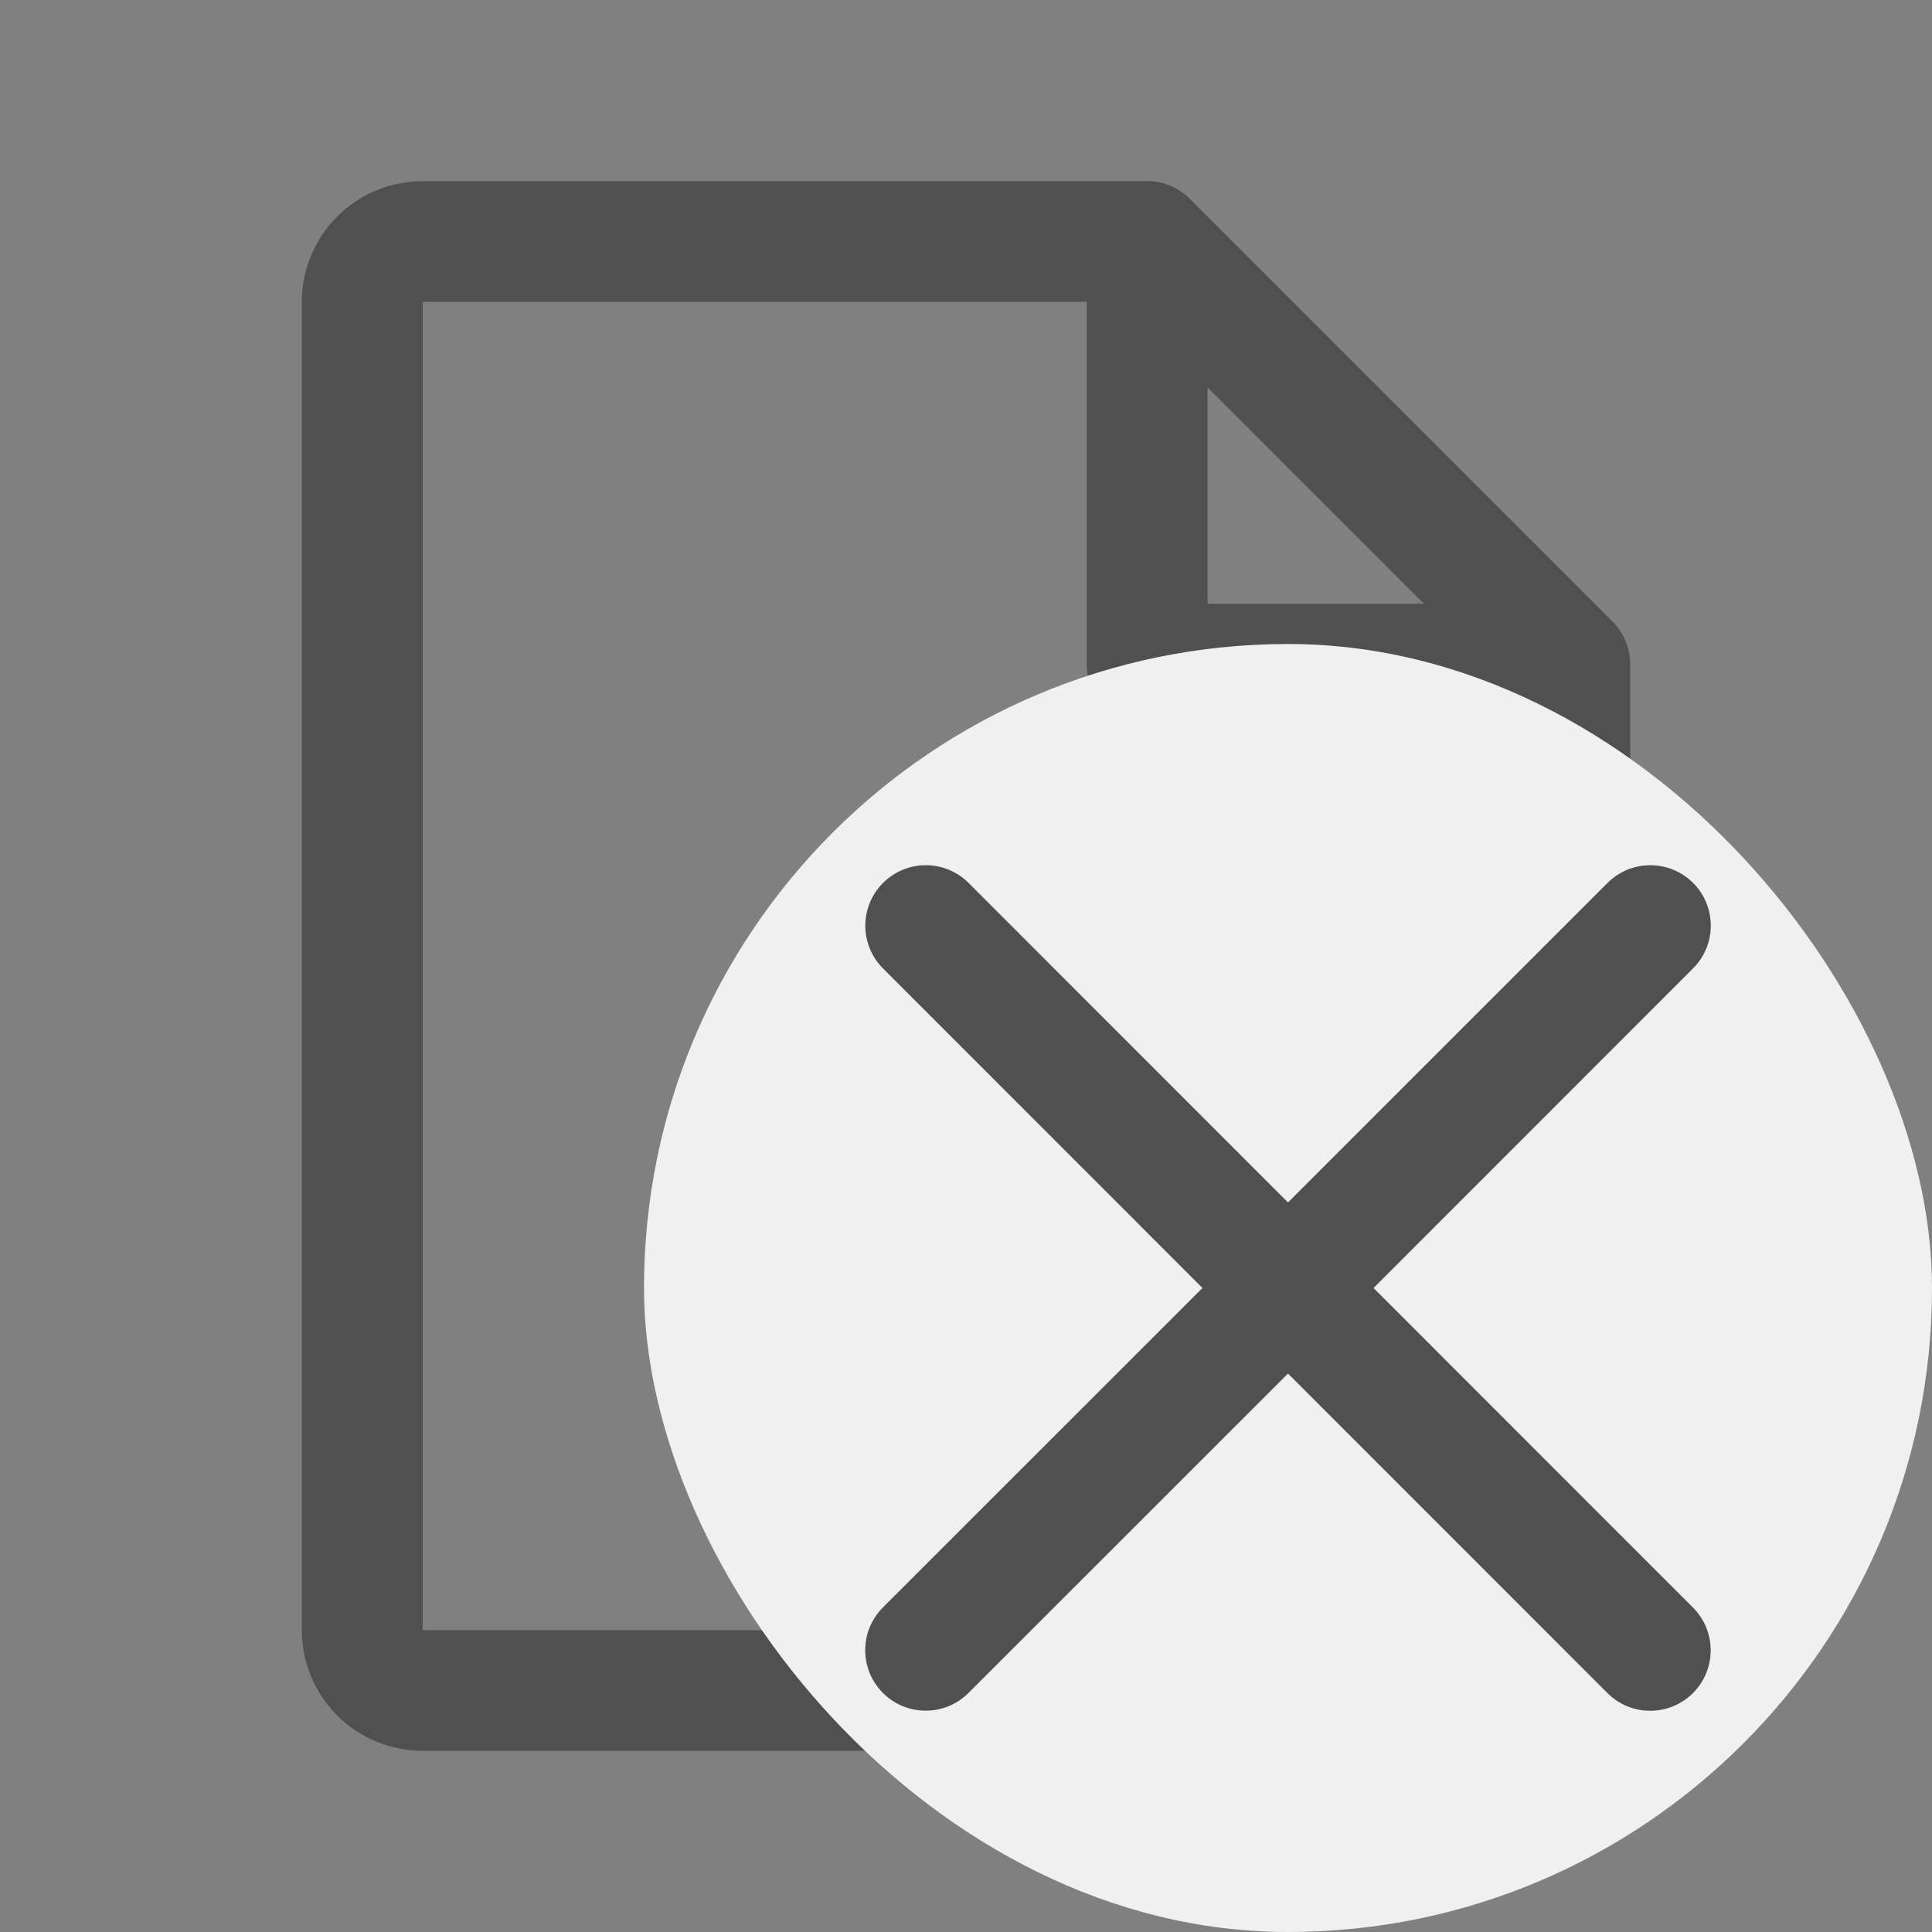 <svg width="18" height="18" viewBox="0 0 18 18" fill="none" xmlns="http://www.w3.org/2000/svg">
<rect x="0" y="0" width="18" height="18" fill="#808080" stroke="none"/>
<path d="M15.023 5.79L11.085 1.852C11.033 1.8 10.971 1.758 10.903 1.73C10.835 1.702 10.761 1.687 10.688 1.688H3.938C3.639 1.688 3.353 1.806 3.142 2.017C2.931 2.228 2.812 2.514 2.812 2.812V15.188C2.812 15.486 2.931 15.772 3.142 15.983C3.353 16.194 3.639 16.312 3.938 16.312H14.062C14.361 16.312 14.647 16.194 14.858 15.983C15.069 15.772 15.188 15.486 15.188 15.188V6.188C15.188 6.114 15.173 6.04 15.145 5.972C15.117 5.904 15.075 5.842 15.023 5.79ZM11.25 3.608L13.267 5.625H11.25V3.608ZM14.062 15.188H3.938V2.812H10.125V6.188C10.125 6.337 10.184 6.48 10.29 6.585C10.395 6.691 10.538 6.75 10.688 6.75H14.062V15.188Z" fill="#505050"/>
<rect x="6" y="6" width="12" height="12" rx="6" fill="#F0F0F0"/>
<path d="M15.773 14.977C15.879 15.083 15.938 15.226 15.938 15.375C15.938 15.525 15.879 15.668 15.773 15.774C15.667 15.88 15.524 15.939 15.374 15.939C15.225 15.939 15.082 15.88 14.976 15.774L12 12.797L9.023 15.773C8.917 15.879 8.774 15.938 8.625 15.938C8.475 15.938 8.332 15.879 8.226 15.773C8.12 15.667 8.061 15.524 8.061 15.374C8.061 15.225 8.12 15.082 8.226 14.976L11.203 12L8.227 9.023C8.121 8.917 8.062 8.774 8.062 8.624C8.062 8.475 8.121 8.332 8.227 8.226C8.333 8.12 8.476 8.061 8.625 8.061C8.775 8.061 8.918 8.12 9.024 8.226L12 11.203L14.977 8.226C15.083 8.12 15.226 8.061 15.375 8.061C15.525 8.061 15.668 8.12 15.774 8.226C15.88 8.331 15.939 8.475 15.939 8.624C15.939 8.773 15.88 8.917 15.774 9.022L12.797 12L15.773 14.977Z" fill="#505050"/>
</svg>
